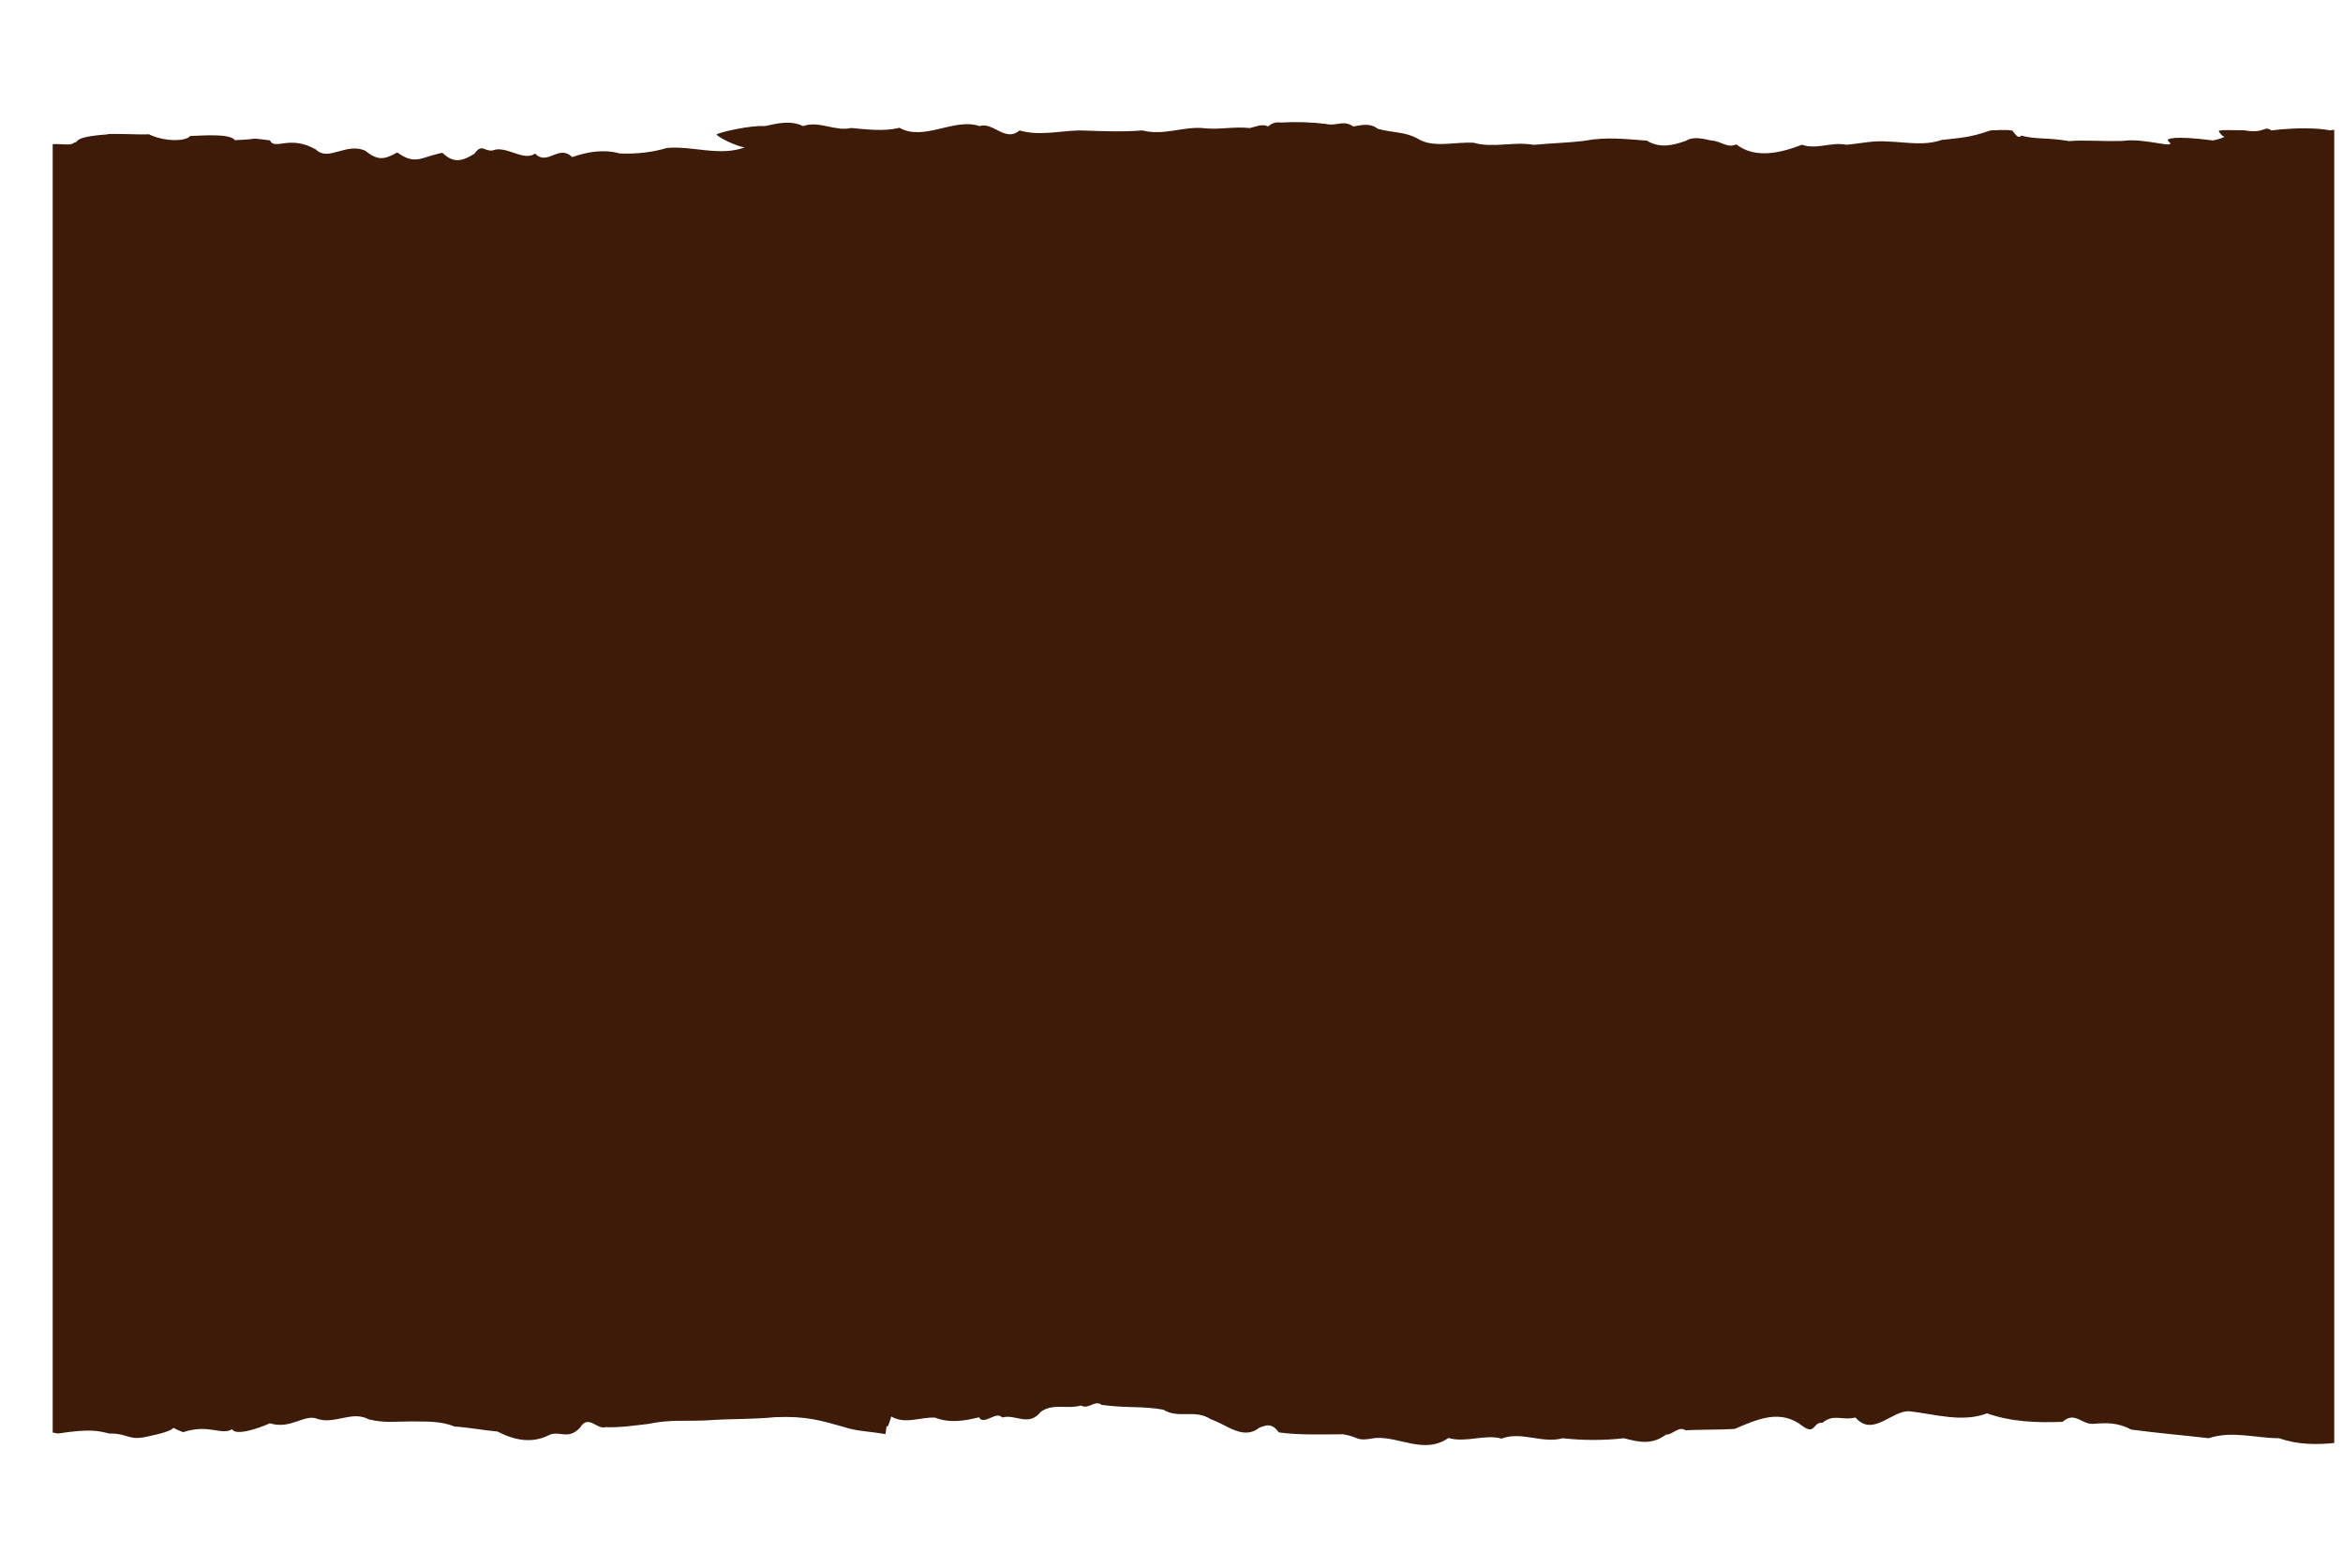<svg width="1920" height="1285" viewBox="0 0 1920 1285" fill="none" xmlns="http://www.w3.org/2000/svg">
<g filter="url(#filter0_f_61_9164)">
<path d="M43.18 1173.85C44.506 1174.09 45.903 1174.34 47.516 1174.67C74.607 1170.5 80.735 1172.6 89.658 1174.67C106.393 1174.52 104.673 1181.37 123.057 1176.63C154.018 1170.21 133.198 1167.24 150.041 1173.58C171.184 1166.51 181.397 1176.51 190.248 1171.15C192.792 1176.67 211.355 1170.82 221.066 1166.28C238.662 1171.72 249.376 1158.06 260.485 1162.77C274.389 1167.24 288.688 1155.69 302.054 1163.03C315.421 1166.28 323.556 1164.75 336.958 1164.75C348.748 1165.04 360.538 1164.08 372.328 1168.92C384.117 1169.66 395.907 1171.99 407.697 1173.05C421.673 1180.23 436.043 1183.25 450.699 1175.59C459.049 1172.4 465.499 1180.02 475.175 1170.03C482.055 1158.49 488.972 1171.58 495.888 1169.45C507.821 1169.92 519.79 1168.14 531.723 1166.73C549.247 1163.01 561.897 1164.77 579.062 1163.89C600.061 1162.38 614.216 1163.26 635.753 1161.23C660.838 1160.27 672.664 1164.01 692.158 1169.49C701.69 1172.77 713.05 1172.95 725.593 1175.16C727.635 1160.23 725.342 1178.08 730.359 1160.72C742.005 1167.45 754.082 1161.03 766.194 1161.64C778.306 1166.37 790.49 1164.3 802.28 1161.36C805.864 1168.53 816.614 1155.71 821.201 1161.54C832.382 1158.39 842.703 1169.66 853.095 1156.68C863.523 1149.66 874.13 1154.96 885.92 1151.71C891.833 1155.39 897.065 1146.76 902.87 1151.22C924.371 1154.06 935.516 1151.99 953.362 1155.14C965.905 1162.97 978.984 1154.34 992.244 1162.97C1005.47 1167.53 1018.87 1180.45 1032.06 1169.86C1038.11 1167.57 1042.02 1165.94 1048.11 1173.77C1064.31 1176.08 1084.3 1175.34 1100.86 1175.28C1115.59 1178.08 1110.11 1181.27 1127.06 1178.35C1147.02 1176.94 1166.98 1192.06 1186.9 1178.35C1201.24 1182.46 1216.82 1175.03 1230.44 1178.82C1247.1 1172.6 1263.77 1183.17 1280.61 1178.53C1297.16 1180.39 1314.23 1180.39 1330.78 1178.53C1344.08 1182.15 1354.18 1183.78 1365.29 1175.52C1370.31 1175.98 1375.57 1168.21 1381.27 1171.99C1392.78 1171.4 1409.15 1171.64 1421.41 1170.92C1439.97 1163.09 1458.96 1154.06 1477.35 1168.72C1487.7 1176.14 1485.7 1164.93 1493.37 1165.9C1502.86 1158.07 1509.49 1164.34 1520.46 1161.52C1534.79 1178.02 1550.16 1155.53 1564.86 1156.43C1585.89 1158.88 1608.22 1165.86 1628.29 1158.13C1647.96 1165.14 1669.42 1165.96 1690.21 1165.08C1700.35 1156.27 1705.26 1167.04 1715.08 1166.75C1725.83 1165.92 1734.82 1165.34 1746.61 1171.46C1769.12 1174.4 1785.39 1175.71 1809.97 1178.51C1829.18 1172.13 1848.42 1178.51 1867.67 1178.51C1882.97 1183.97 1898.81 1183.87 1912.82 1182.42V106.343L1909.45 106.852C1899.34 104.738 1881.07 104.464 1861.29 106.852C1854.98 102.507 1856.45 109.827 1838.78 106.735C1814.7 106.598 1816.24 105.737 1821.47 111.55C1825.34 111.707 1818.75 114.134 1813.48 115.073C1780.55 110.865 1775.03 113.742 1776.64 115.465C1786.1 123.177 1757.47 112.705 1739.73 115.465C1718.91 115.993 1709.85 114.545 1695.41 115.602C1677.49 112.548 1669.03 114.447 1656.2 111.1C1654.19 114.036 1651.76 110.493 1649.03 107.068C1644.73 105.991 1635.6 106.754 1631.12 106.872C1613.49 113.018 1607.21 112.744 1591.02 114.701C1576.68 119.673 1561.81 116.424 1547.66 115.993C1534.22 115.054 1527.66 117.266 1513.04 118.616C1500.89 116.072 1488.78 122.825 1476.63 118.616C1460 124.997 1438.68 130.615 1422.88 118.323C1415.07 121.65 1410.73 115.563 1402.2 115.132C1396.04 113.84 1388.19 111.472 1381.81 115.249C1371.06 119.164 1360.31 121.787 1349.56 115.249C1332.86 114.036 1315.98 112 1299.39 115.249C1283.98 117.207 1271.83 117.207 1256.85 118.695C1240.73 115.739 1223.1 121.552 1207.76 116.992C1192.38 116.032 1174.61 121.572 1161.96 113.742C1151.21 107.694 1141.82 109.045 1129.13 105.58C1122.65 100.452 1115.48 102.585 1108.89 103.623C1100.72 97.887 1095.27 103.74 1086.6 101.548C1074.56 100.076 1062.17 99.686 1049.9 100.393C1047.61 100.393 1044.03 99.414 1039.15 103.603C1034.14 101.176 1029.12 103.857 1024.1 104.954C1011.74 103.466 999.876 106.343 987.621 105.149C970.384 102.977 954.186 111.53 936.09 106.872C918.889 108.301 901.652 107.361 884.451 106.872C868.325 107.244 851.411 111.609 835.464 106.872C823.71 116.933 813.963 99.59 802.71 103.329C781.997 96.224 757.271 116.032 737.132 104.738C723.693 107.89 710.542 105.971 697.462 104.875C684.346 107.988 671.302 98.553 658.043 103.329C647.794 98.298 637.043 101.137 626.794 103.329C615.65 102.487 589.777 108.203 587.053 110.239C592.464 115.21 608.088 121.141 610.489 120.691C589.812 128.521 566.77 119.184 546.487 121.278C534.726 124.78 521.354 126.337 508 125.761C495.1 122.237 482.127 124.097 468.868 128.736C457.867 117.794 448.764 136.37 438.515 125.859C428.732 132.631 414.577 118.714 403.683 123.294C396.516 124.214 395.011 117.305 388.812 125.937C377.739 132.905 371.109 133.336 362.544 125.213C345.415 128.462 340.506 135.841 325.562 124.899C314.812 130.967 309.616 131.731 299.188 123.471C283.635 116.522 269.086 132.729 258.837 122.492C237.336 110.199 225.152 123.51 221.21 115.015C201.608 112.548 215.01 114.036 192.541 114.838C188.241 109.495 169.033 110.924 155.954 111.413C151.402 116.483 133.449 115.7 122.017 110.023C114.42 110.591 89.479 108.986 87.472 110.18C58.517 112.216 65.003 116.718 61.097 116.737C57.514 119.536 54.755 117.912 43.18 118.088V1173.85Z" fill="#3E1B08"/>
</g>
<defs>
<filter id="filter0_f_61_9164" x="-56.82" y="0.051" width="2069.64" height="1284.09" filterUnits="userSpaceOnUse" color-interpolation-filters="sRGB">
<feFlood flood-opacity="0" result="BackgroundImageFix"/>
<feBlend mode="normal" in="SourceGraphic" in2="BackgroundImageFix" result="shape"/>
<feGaussianBlur stdDeviation="50" result="effect1_foregroundBlur_61_9164"/>
</filter>
</defs>
</svg>
